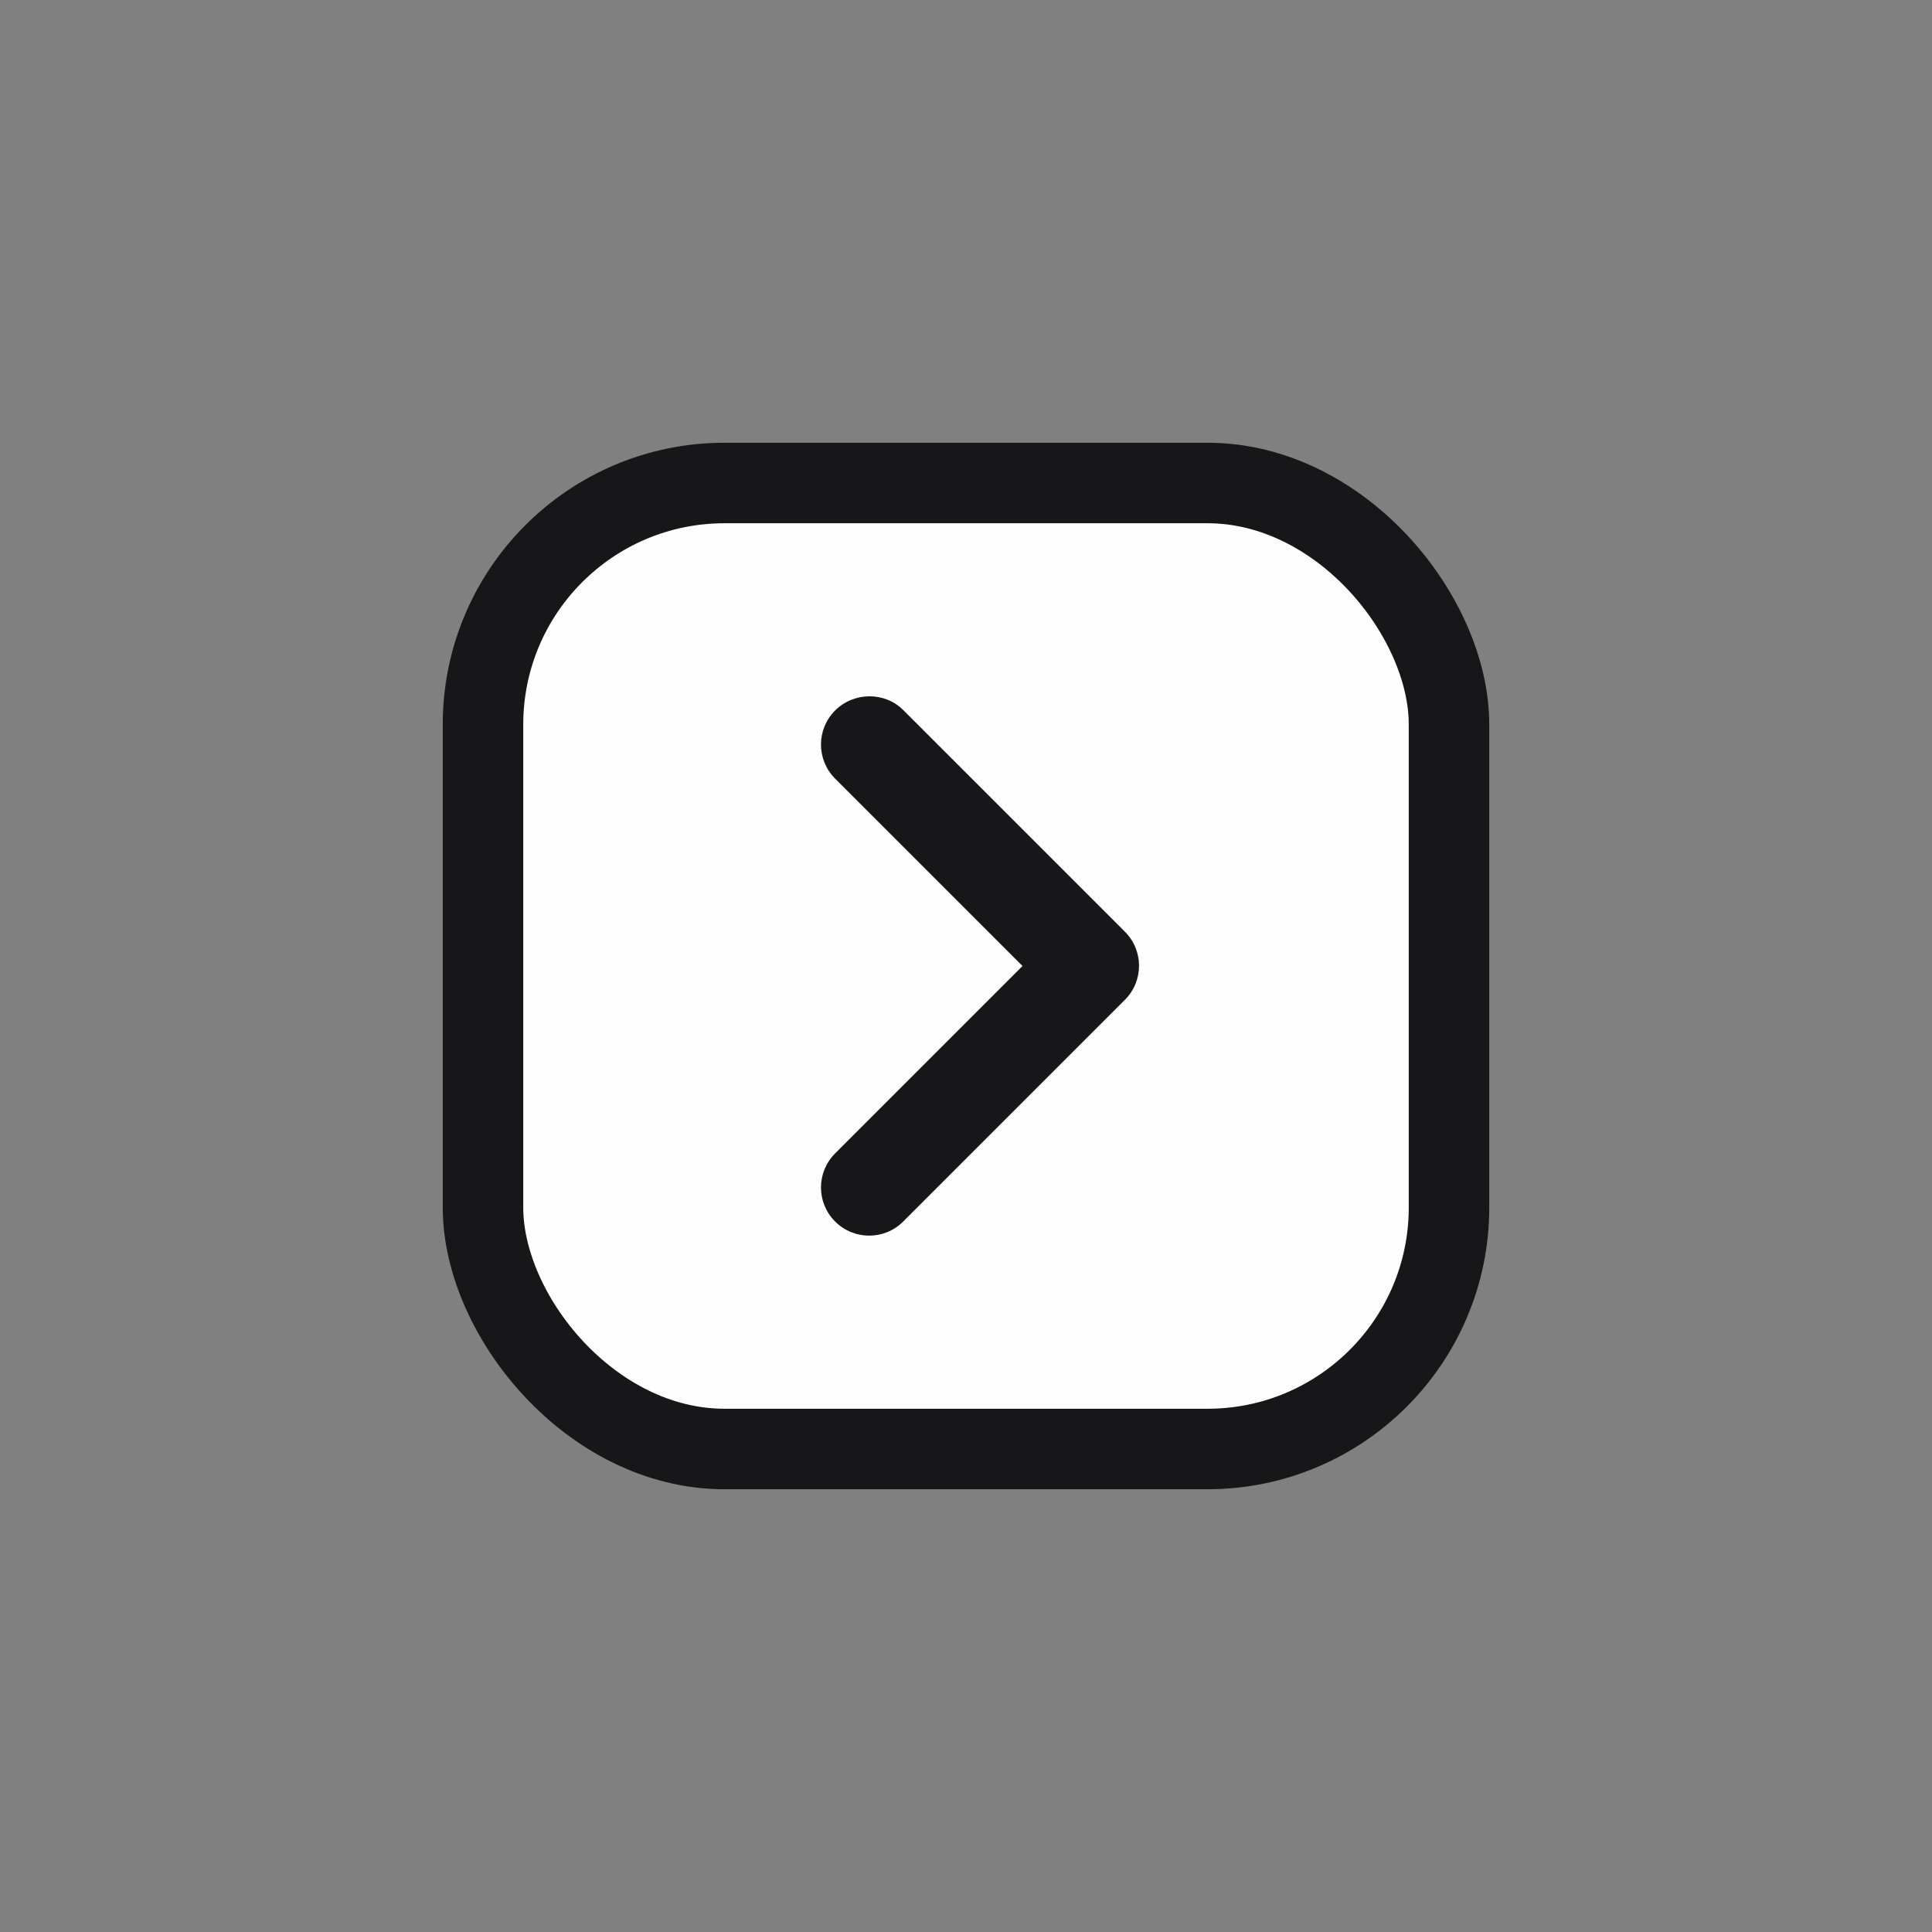 <svg xmlns="http://www.w3.org/2000/svg" viewBox="0 0 24 24" fill="#171719"><rect x="0" y="0" width="24" height="24" fill="#808080" stroke="none"/><g><rect transform="translate(12 12) scale(0.5) translate(-12 -12)" width="24" height="24" fill="#fefefe" stroke="#171719" stroke-width="2" rx="6" /><path d="M9.29 6.71c-.39.39-.39 1.02 0 1.41L13.17 12l-3.88 3.88c-.39.39-.39 1.02 0 1.41.39.39 1.02.39 1.41 0l4.59-4.59c.39-.39.39-1.02 0-1.41L10.7 6.7c-.38-.38-1.02-.38-1.41.01z" transform="translate(12 12) scale(0.6) translate(-12 -12)"/></g></svg>
